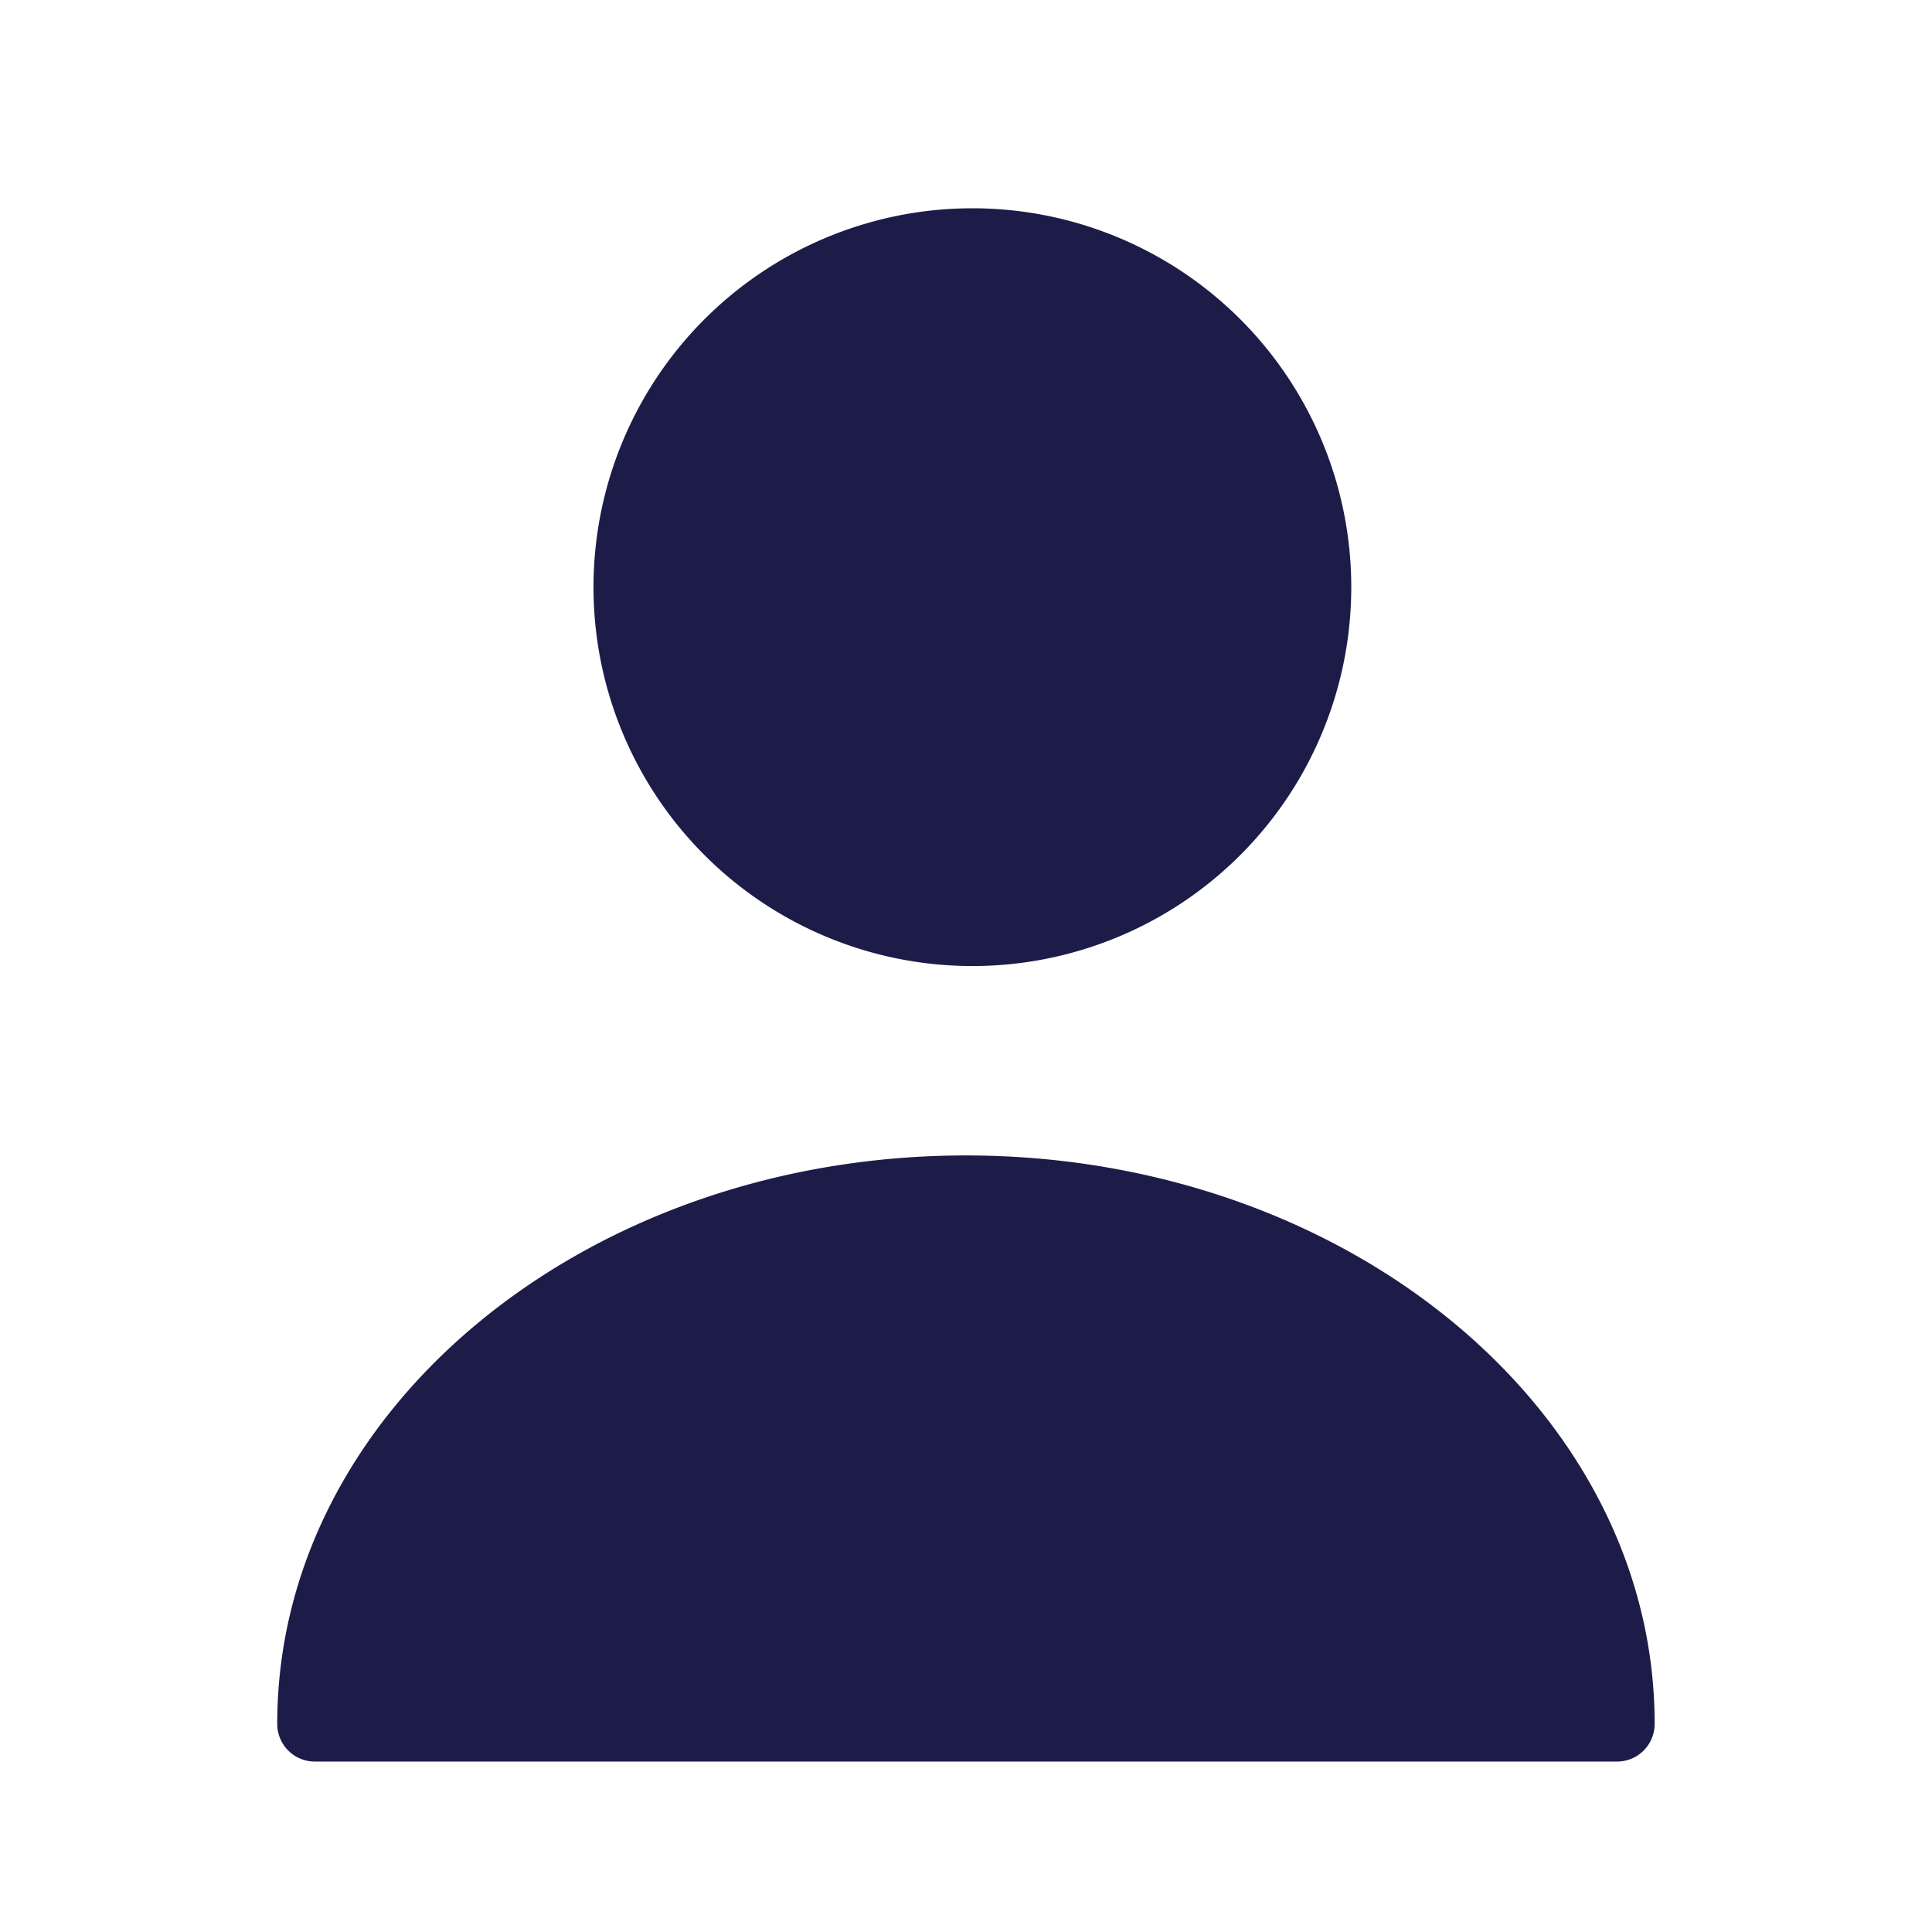 <svg xmlns="http://www.w3.org/2000/svg" width="18" height="18" fill="none"><path fill="#1D1C49" d="M9 9a3.53 3.53 0 1 0 0-7.059A3.53 3.53 0 0 0 9 9ZM9 10.765c-3.537 0-6.417 2.371-6.417 5.294a.35.35 0 0 0 .353.353h12.128a.35.35 0 0 0 .352-.353c0-2.923-2.88-5.294-6.416-5.294Z"/></svg>